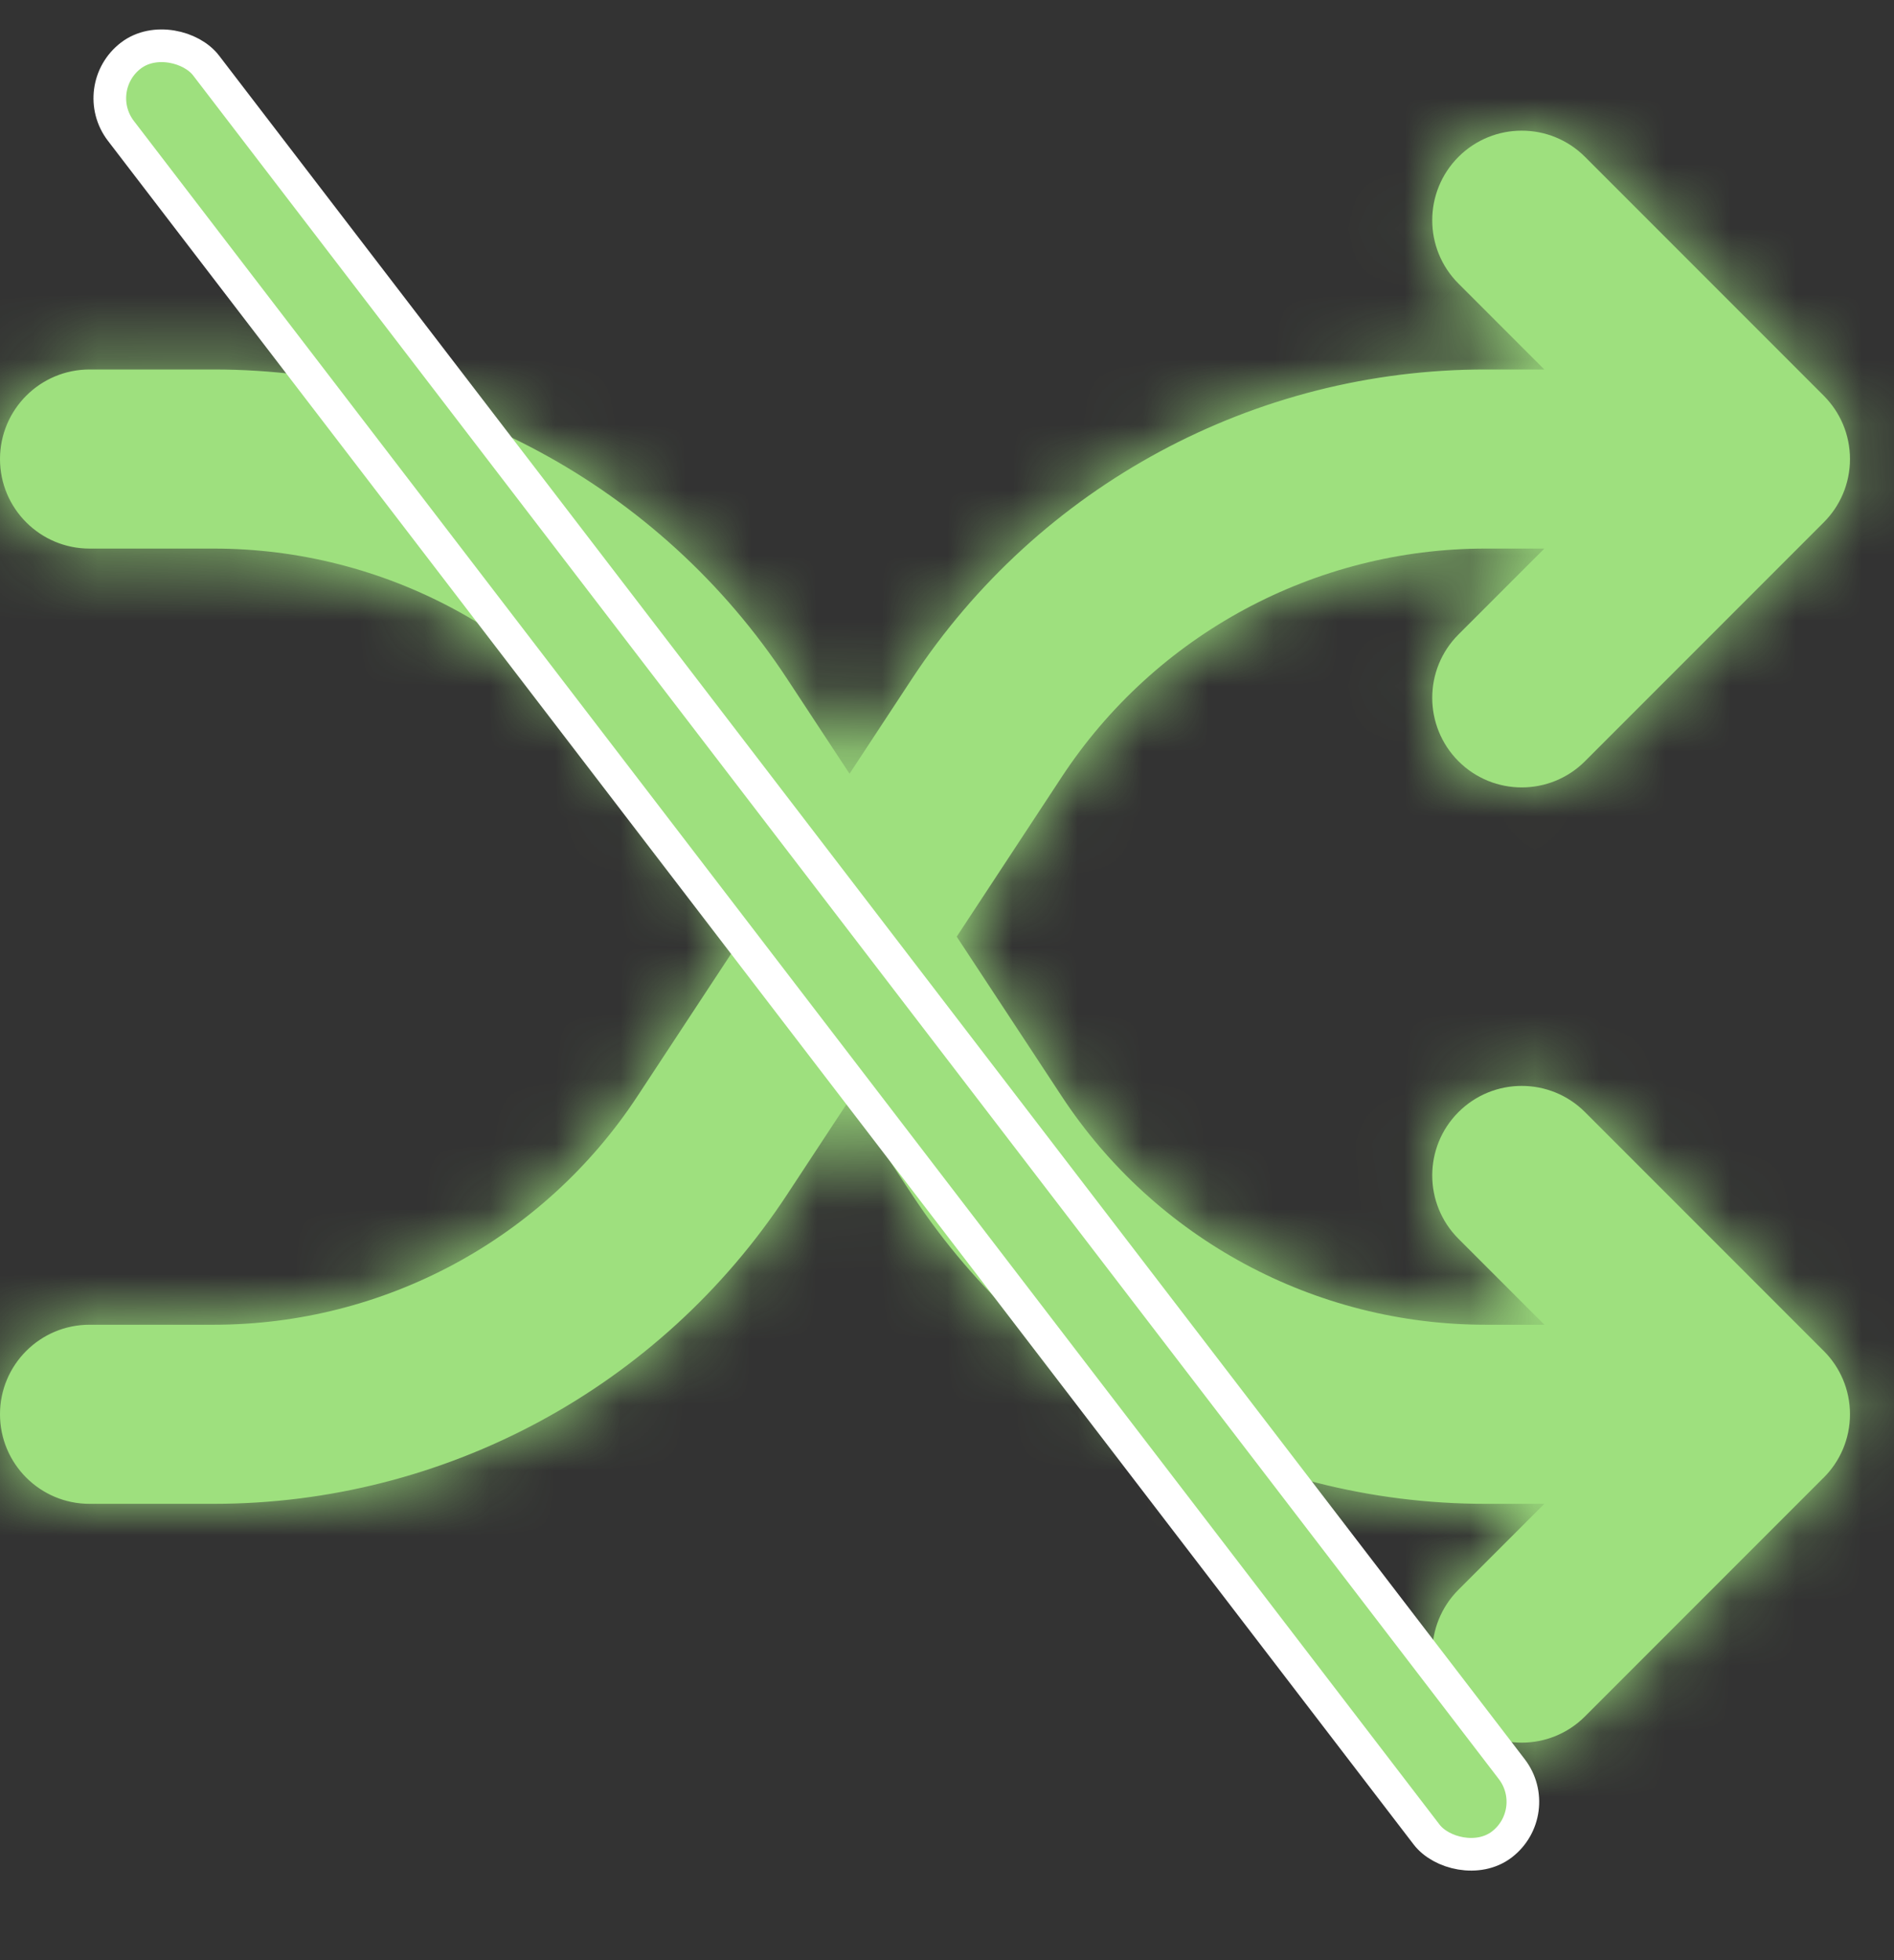 <svg width="29" height="30" viewBox="0 0 29 30" fill="none" xmlns="http://www.w3.org/2000/svg">
<rect x="0" y="0" width="29" height="30" fill="#333333" stroke="none"/>
<mask id="path-1-inside-1_145_812" fill="white">
<path d="M22.331 9.711C21.796 10.246 21.796 11.114 22.331 11.65C22.866 12.185 23.734 12.185 24.269 11.65L22.331 9.711ZM27.924 7.995C28.459 7.459 28.459 6.592 27.924 6.056C27.389 5.521 26.521 5.521 25.986 6.056L27.924 7.995ZM25.986 7.995C26.521 8.53 27.389 8.53 27.924 7.995C28.459 7.459 28.459 6.592 27.924 6.056L25.986 7.995ZM24.269 2.401C23.734 1.866 22.866 1.866 22.331 2.401C21.796 2.937 21.796 3.805 22.331 4.34L24.269 2.401ZM26.955 8.396C27.712 8.396 28.326 7.782 28.326 7.026C28.326 6.269 27.712 5.655 26.955 5.655V8.396ZM11.863 13.582C11.447 14.214 11.622 15.064 12.255 15.48C12.887 15.896 13.737 15.721 14.153 15.089L11.863 13.582ZM14.153 15.089C14.569 14.456 14.394 13.606 13.761 13.19C13.129 12.774 12.279 12.95 11.863 13.582L14.153 15.089ZM1.371 20.275C0.614 20.275 0 20.888 0 21.645C0 22.402 0.614 23.016 1.371 23.016V20.275ZM14.153 13.582C13.737 12.95 12.887 12.774 12.255 13.19C11.622 13.606 11.447 14.456 11.863 15.089L14.153 13.582ZM26.955 23.016C27.712 23.016 28.326 22.402 28.326 21.645C28.326 20.888 27.712 20.275 26.955 20.275V23.016ZM11.863 15.089C12.279 15.721 13.129 15.896 13.761 15.48C14.394 15.064 14.569 14.214 14.153 13.582L11.863 15.089ZM1.371 5.655C0.614 5.655 0 6.269 0 7.026C0 7.782 0.614 8.396 1.371 8.396V5.655ZM24.269 17.021C23.734 16.486 22.866 16.486 22.331 17.021C21.796 17.556 21.796 18.424 22.331 18.959L24.269 17.021ZM25.986 22.614C26.521 23.15 27.389 23.15 27.924 22.614C28.459 22.079 28.459 21.211 27.924 20.676L25.986 22.614ZM27.924 22.614C28.459 22.079 28.459 21.211 27.924 20.676C27.389 20.141 26.521 20.141 25.986 20.676L27.924 22.614ZM22.331 24.331C21.796 24.866 21.796 25.734 22.331 26.269C22.866 26.805 23.734 26.805 24.269 26.269L22.331 24.331ZM24.269 11.65L27.924 7.995L25.986 6.056L22.331 9.711L24.269 11.65ZM27.924 6.056L24.269 2.401L22.331 4.34L25.986 7.995L27.924 6.056ZM26.955 5.655H22.752L22.751 8.396H26.955V5.655ZM22.752 5.655C19.212 5.651 15.91 7.43 13.964 10.388L16.255 11.894C17.692 9.708 20.134 8.394 22.751 8.396L22.752 5.655ZM13.964 10.388L11.863 13.582L14.153 15.089L16.255 11.894L13.964 10.388ZM11.863 13.582L9.761 16.776L12.051 18.283L14.153 15.089L11.863 13.582ZM9.761 16.776C8.325 18.96 5.887 20.275 3.273 20.275L3.273 23.016C6.809 23.016 10.108 21.237 12.051 18.283L9.761 16.776ZM3.273 20.275H1.371V23.016H3.273L3.273 20.275ZM11.863 15.089L13.964 18.283L16.255 16.776L14.153 13.582L11.863 15.089ZM13.964 18.283C15.91 21.24 19.214 23.019 22.753 23.016L22.752 20.275C20.136 20.277 17.692 18.962 16.255 16.776L13.964 18.283ZM22.753 23.016H26.955V20.275H22.752L22.753 23.016ZM14.153 13.582L12.051 10.388L9.761 11.894L11.863 15.089L14.153 13.582ZM12.051 10.388C10.108 7.434 6.809 5.655 3.273 5.655L3.273 8.396C5.887 8.396 8.325 9.711 9.761 11.894L12.051 10.388ZM3.273 5.655H1.371V8.396H3.273L3.273 5.655ZM22.331 18.959L25.986 22.614L27.924 20.676L24.269 17.021L22.331 18.959ZM25.986 20.676L22.331 24.331L24.269 26.269L27.924 22.614L25.986 20.676Z"/>
</mask>
<path d="M22.331 9.711C21.796 10.246 21.796 11.114 22.331 11.65C22.866 12.185 23.734 12.185 24.269 11.65L22.331 9.711ZM27.924 7.995C28.459 7.459 28.459 6.592 27.924 6.056C27.389 5.521 26.521 5.521 25.986 6.056L27.924 7.995ZM25.986 7.995C26.521 8.53 27.389 8.53 27.924 7.995C28.459 7.459 28.459 6.592 27.924 6.056L25.986 7.995ZM24.269 2.401C23.734 1.866 22.866 1.866 22.331 2.401C21.796 2.937 21.796 3.805 22.331 4.34L24.269 2.401ZM26.955 8.396C27.712 8.396 28.326 7.782 28.326 7.026C28.326 6.269 27.712 5.655 26.955 5.655V8.396ZM11.863 13.582C11.447 14.214 11.622 15.064 12.255 15.48C12.887 15.896 13.737 15.721 14.153 15.089L11.863 13.582ZM14.153 15.089C14.569 14.456 14.394 13.606 13.761 13.19C13.129 12.774 12.279 12.95 11.863 13.582L14.153 15.089ZM1.371 20.275C0.614 20.275 0 20.888 0 21.645C0 22.402 0.614 23.016 1.371 23.016V20.275ZM14.153 13.582C13.737 12.95 12.887 12.774 12.255 13.19C11.622 13.606 11.447 14.456 11.863 15.089L14.153 13.582ZM26.955 23.016C27.712 23.016 28.326 22.402 28.326 21.645C28.326 20.888 27.712 20.275 26.955 20.275V23.016ZM11.863 15.089C12.279 15.721 13.129 15.896 13.761 15.48C14.394 15.064 14.569 14.214 14.153 13.582L11.863 15.089ZM1.371 5.655C0.614 5.655 0 6.269 0 7.026C0 7.782 0.614 8.396 1.371 8.396V5.655ZM24.269 17.021C23.734 16.486 22.866 16.486 22.331 17.021C21.796 17.556 21.796 18.424 22.331 18.959L24.269 17.021ZM25.986 22.614C26.521 23.15 27.389 23.15 27.924 22.614C28.459 22.079 28.459 21.211 27.924 20.676L25.986 22.614ZM27.924 22.614C28.459 22.079 28.459 21.211 27.924 20.676C27.389 20.141 26.521 20.141 25.986 20.676L27.924 22.614ZM22.331 24.331C21.796 24.866 21.796 25.734 22.331 26.269C22.866 26.805 23.734 26.805 24.269 26.269L22.331 24.331ZM24.269 11.65L27.924 7.995L25.986 6.056L22.331 9.711L24.269 11.65ZM27.924 6.056L24.269 2.401L22.331 4.34L25.986 7.995L27.924 6.056ZM26.955 5.655H22.752L22.751 8.396H26.955V5.655ZM22.752 5.655C19.212 5.651 15.91 7.43 13.964 10.388L16.255 11.894C17.692 9.708 20.134 8.394 22.751 8.396L22.752 5.655ZM13.964 10.388L11.863 13.582L14.153 15.089L16.255 11.894L13.964 10.388ZM11.863 13.582L9.761 16.776L12.051 18.283L14.153 15.089L11.863 13.582ZM9.761 16.776C8.325 18.96 5.887 20.275 3.273 20.275L3.273 23.016C6.809 23.016 10.108 21.237 12.051 18.283L9.761 16.776ZM3.273 20.275H1.371V23.016H3.273L3.273 20.275ZM11.863 15.089L13.964 18.283L16.255 16.776L14.153 13.582L11.863 15.089ZM13.964 18.283C15.91 21.24 19.214 23.019 22.753 23.016L22.752 20.275C20.136 20.277 17.692 18.962 16.255 16.776L13.964 18.283ZM22.753 23.016H26.955V20.275H22.752L22.753 23.016ZM14.153 13.582L12.051 10.388L9.761 11.894L11.863 15.089L14.153 13.582ZM12.051 10.388C10.108 7.434 6.809 5.655 3.273 5.655L3.273 8.396C5.887 8.396 8.325 9.711 9.761 11.894L12.051 10.388ZM3.273 5.655H1.371V8.396H3.273L3.273 5.655ZM22.331 18.959L25.986 22.614L27.924 20.676L24.269 17.021L22.331 18.959ZM25.986 20.676L22.331 24.331L24.269 26.269L27.924 22.614L25.986 20.676Z" fill="#9EE07E"/>
<path d="M27.924 7.995L16.139 19.779L27.924 31.565L39.709 19.78L27.924 7.995ZM27.924 6.056L39.709 -5.729L27.924 -17.514L16.139 -5.728L27.924 6.056ZM22.751 8.396L6.084 8.388L39.417 8.412L22.751 8.396ZM9.761 16.776L18.921 2.853L0.601 30.7L9.761 16.776ZM3.273 23.016L-13.394 23.016L19.94 23.016H3.273ZM22.752 20.275L39.419 20.267L6.085 20.275H22.752ZM27.924 22.614L16.139 34.4L27.924 46.185L39.709 34.4L27.924 22.614ZM27.924 20.676L39.709 8.891L27.924 -2.894L16.139 8.891L27.924 20.676ZM36.055 -0.135L34.116 -2.074L10.546 21.496L12.484 23.434L36.055 -0.135ZM39.709 19.78C46.753 12.736 46.753 1.315 39.709 -5.729L16.139 17.842C10.166 11.868 10.166 2.183 16.139 -3.791L39.709 19.78ZM14.201 17.841L16.139 19.779L39.71 -3.79L37.772 -5.728L14.201 17.841ZM16.139 -5.728L14.201 -3.79L37.772 19.779L39.71 17.841L16.139 -5.728ZM34.117 16.125L36.055 14.186L12.484 -9.383L10.546 -7.445L34.117 16.125ZM10.289 5.655V8.396H43.622V5.655H10.289ZM6.085 7.01L6.084 8.381L39.417 8.412L39.419 7.041L6.085 7.01ZM5.95 25.065L7.095 25.818L25.414 -2.03L24.269 -2.783L5.95 25.065ZM23.313 1.165L21.023 -0.342L2.703 27.506L4.993 29.013L23.313 1.165ZM20.066 3.606L18.921 2.853L0.601 30.7L1.746 31.453L20.066 3.606ZM-13.394 21.645V23.016H19.94V21.645H-13.394ZM18.037 23.016V20.275H-15.296V23.016H18.037ZM21.023 29.013L23.313 27.506L4.993 -0.342L2.703 1.165L21.023 29.013ZM24.269 31.454L25.414 30.701L7.095 2.853L5.95 3.606L24.269 31.454ZM39.419 21.645V20.275H6.085V21.645H39.419ZM10.289 20.275V23.016H43.622V20.275H10.289ZM1.746 -2.783L0.601 -2.03L18.921 25.818L20.066 25.065L1.746 -2.783ZM19.94 7.026L19.94 5.655L-13.394 5.654L-13.394 7.025L19.94 7.026ZM18.037 8.396V5.655H-15.296V8.396H18.037ZM34.116 30.744L36.054 28.806L12.484 5.236L10.546 7.174L34.116 30.744ZM39.709 34.4C46.753 27.355 46.753 15.935 39.709 8.891L16.139 32.461C10.166 26.488 10.166 16.803 16.139 10.829L39.709 34.4ZM16.139 8.891L14.201 10.829L37.771 34.4L39.709 32.461L16.139 8.891ZM14.201 32.461L16.139 34.4L39.709 10.829L37.771 8.891L14.201 32.461ZM36.054 14.484L34.116 12.546L10.546 36.116L12.484 38.054L36.054 14.484ZM6.085 5.647L6.084 8.388L39.417 8.404L39.419 5.663L6.085 5.647ZM4.805 24.312L7.095 25.818L25.414 -2.03L23.124 -3.536L4.805 24.312ZM0.601 30.7L2.892 32.207L21.211 4.359L18.921 2.853L0.601 30.7ZM-13.394 20.275L-13.394 23.016L19.94 23.016L19.94 20.274L-13.394 20.275ZM23.124 32.207L25.414 30.701L7.095 2.853L4.805 4.359L23.124 32.207ZM39.42 23.008L39.419 20.267L6.085 20.282L6.087 23.024L39.42 23.008ZM2.891 -3.536L0.601 -2.03L18.921 25.818L21.211 24.311L2.891 -3.536ZM-13.394 5.654L-13.394 8.396L19.94 8.397L19.94 5.655L-13.394 5.654ZM22.331 9.711L45.901 33.282L45.901 33.282L22.331 9.711ZM24.269 11.65L0.699 -11.921L0.699 -11.921L24.269 11.65ZM27.924 7.995L51.494 31.565L4.354 -15.576L27.924 7.995ZM27.924 6.056L4.354 29.627L51.495 -17.514L27.924 6.056ZM25.986 6.056L2.416 -17.514L2.416 -17.514L25.986 6.056ZM25.986 7.995L2.416 31.565L2.416 31.565L25.986 7.995ZM24.269 2.401L47.84 -21.169L47.839 -21.169L24.269 2.401ZM22.331 4.34L45.901 -19.23L45.901 -19.231L22.331 4.34ZM22.751 8.396L22.718 41.729L22.735 41.73H22.751V8.396ZM16.255 11.894L44.102 30.215L44.103 30.213L16.255 11.894ZM11.863 13.582L-15.984 -4.738L-15.985 -4.738L11.863 13.582ZM12.255 15.48L-6.066 43.328L-6.064 43.329L12.255 15.48ZM14.153 15.089L42 33.409L42 33.409L14.153 15.089ZM13.761 13.19L32.082 -14.657L32.08 -14.658L13.761 13.19ZM9.761 16.776L-18.086 -1.544L-18.086 -1.543L9.761 16.776ZM3.273 23.016L3.273 56.349L3.275 56.349L3.273 23.016ZM12.255 13.19L-6.064 -14.658L-6.066 -14.657L12.255 13.19ZM11.863 15.089L-15.985 33.409L-15.984 33.409L11.863 15.089ZM16.255 16.776L44.103 -1.542L44.102 -1.544L16.255 16.776ZM22.752 20.275V-13.059H22.736L22.719 -13.059L22.752 20.275ZM13.761 15.48L32.08 43.329L32.082 43.328L13.761 15.48ZM9.761 11.894L-18.086 30.214L-18.086 30.215L9.761 11.894ZM3.273 5.655L3.274 -27.678H3.273V5.655ZM22.752 5.655L22.72 38.988L22.736 38.988H22.752V5.655ZM13.964 10.388L41.812 28.708L41.812 28.708L13.964 10.388ZM12.051 18.283L-15.796 -0.037L-15.796 -0.037L12.051 18.283ZM13.964 18.283L41.812 -0.037L41.812 -0.037L13.964 18.283ZM22.753 23.016V-10.318H22.737L22.721 -10.318L22.753 23.016ZM12.051 10.388L-15.796 28.708L-15.796 28.708L12.051 10.388ZM3.273 8.396L3.274 -24.937H3.273V8.396ZM-1.239 -13.859C-14.792 -0.306 -14.792 21.667 -1.239 35.22L45.901 -11.921C58.383 0.561 58.384 20.799 45.901 33.282L-1.239 -13.859ZM-1.239 35.22C12.314 48.773 34.287 48.773 47.84 35.22L0.699 -11.921C13.181 -24.403 33.419 -24.403 45.901 -11.921L-1.239 35.22ZM51.494 -17.514C37.941 -31.066 15.969 -31.066 2.416 -17.514L49.556 29.627C37.074 42.109 16.837 42.109 4.354 29.627L51.494 -17.514ZM2.416 31.565C15.969 45.117 37.941 45.117 51.494 31.565L4.354 -15.576C16.837 -28.058 37.074 -28.058 49.556 -15.576L2.416 31.565ZM47.839 -21.169C34.286 -34.721 12.314 -34.721 -1.239 -21.169L45.901 25.972C33.419 38.454 13.182 38.454 0.699 25.972L47.839 -21.169ZM-1.239 -21.169C-14.792 -7.616 -14.792 14.358 -1.239 27.91L45.901 -19.231C58.384 -6.749 58.384 13.49 45.901 25.972L-1.239 -21.169ZM26.955 41.73C46.121 41.73 61.659 26.192 61.659 7.026H-5.008C-5.008 -10.627 9.303 -24.937 26.955 -24.937V41.73ZM61.659 7.026C61.659 -12.141 46.121 -27.678 26.955 -27.678V38.988C9.303 38.988 -5.008 24.678 -5.008 7.026H61.659ZM-15.986 -4.737C-26.517 11.273 -22.08 32.792 -6.066 43.328L30.575 -12.367C45.324 -2.663 49.41 17.156 39.711 31.901L-15.986 -4.737ZM-6.064 43.329C9.945 53.86 31.465 49.423 42 33.409L-13.694 -3.232C-3.991 -17.981 15.829 -22.067 30.573 -12.368L-6.064 43.329ZM42.001 33.407C52.532 17.398 48.096 -4.121 32.082 -14.657L-4.56 41.037C-19.308 31.334 -23.395 11.515 -13.695 -3.23L42.001 33.407ZM32.08 -14.658C16.071 -25.189 -5.449 -20.752 -15.984 -4.739L39.71 31.903C30.007 46.652 10.187 50.738 -4.558 41.039L32.08 -14.658ZM1.371 -13.059C-17.796 -13.059 -33.333 2.479 -33.333 21.645H33.333C33.333 39.297 19.023 53.608 1.371 53.608V-13.059ZM-33.333 21.645C-33.333 40.811 -17.796 56.349 1.371 56.349V-10.318C19.023 -10.318 33.333 3.993 33.333 21.645H-33.333ZM42 -4.739C31.465 -20.752 9.945 -25.189 -6.064 -14.658L30.573 41.039C15.829 50.738 -3.991 46.652 -13.694 31.903L42 -4.739ZM-6.066 -14.657C-22.08 -4.121 -26.517 17.398 -15.986 33.407L39.711 -3.23C49.41 11.515 45.324 31.334 30.575 41.037L-6.066 -14.657ZM26.955 56.349C46.122 56.349 61.659 40.812 61.659 21.645H-5.008C-5.008 3.993 9.303 -10.318 26.955 -10.318V56.349ZM61.659 21.645C61.659 2.479 46.122 -13.059 26.955 -13.059V53.608C9.303 53.608 -5.008 39.298 -5.008 21.645H61.659ZM-15.984 33.409C-5.449 49.423 16.071 53.86 32.08 43.329L-4.558 -12.368C10.187 -22.067 30.007 -17.981 39.71 -3.232L-15.984 33.409ZM32.082 43.328C48.096 32.792 52.532 11.273 42.001 -4.737L-13.695 31.901C-23.395 17.156 -19.308 -2.663 -4.56 -12.367L32.082 43.328ZM1.371 -27.678C-17.796 -27.678 -33.333 -12.141 -33.333 7.026H33.333C33.333 24.678 19.023 38.988 1.371 38.988V-27.678ZM-33.333 7.026C-33.333 26.192 -17.796 41.73 1.371 41.73V-24.937C19.023 -24.937 33.333 -10.627 33.333 7.026H-33.333ZM47.84 -6.549C34.287 -20.102 12.314 -20.102 -1.239 -6.549L45.901 40.591C33.419 53.074 13.181 53.074 0.699 40.591L47.84 -6.549ZM-1.239 -6.549C-14.792 7.004 -14.792 28.977 -1.239 42.53L45.901 -4.611C58.383 7.871 58.383 28.109 45.901 40.591L-1.239 -6.549ZM2.416 46.185C15.969 59.737 37.942 59.737 51.495 46.185L4.354 -0.956C16.836 -13.438 37.074 -13.438 49.556 -0.956L2.416 46.185ZM51.495 -2.894C37.942 -16.447 15.969 -16.447 2.416 -2.894L49.556 44.246C37.074 56.729 16.836 56.729 4.354 44.246L51.495 -2.894ZM-1.239 0.761C-14.792 14.314 -14.792 36.287 -1.239 49.84L45.901 2.699C58.383 15.181 58.383 35.419 45.901 47.901L-1.239 0.761ZM-1.239 49.84C12.314 63.392 34.287 63.392 47.84 49.84L0.699 2.699C13.181 -9.783 33.419 -9.783 45.901 2.699L-1.239 49.84ZM47.839 35.22L51.494 31.565L4.354 -15.576L0.699 -11.921L47.839 35.22ZM2.416 -17.514L-1.239 -13.859L45.901 33.282L49.556 29.627L2.416 -17.514ZM51.495 -17.514L47.84 -21.169L0.699 25.972L4.354 29.627L51.495 -17.514ZM-1.239 27.91L2.416 31.565L49.556 -15.575L45.901 -19.23L-1.239 27.91ZM26.955 -27.678H22.752V38.988H26.955V-27.678ZM22.751 41.73H26.955V-24.937H22.751V41.73ZM22.784 -27.678C8.011 -27.693 -5.769 -20.267 -13.883 -7.933L41.812 28.708C37.588 35.128 30.413 38.996 22.72 38.988L22.784 -27.678ZM44.103 30.213C39.369 37.41 31.33 41.738 22.718 41.729L22.783 -24.937C8.938 -24.951 -3.984 -17.993 -11.594 -6.425L44.103 30.213ZM-13.883 -7.933L-15.984 -4.738L39.71 31.903L41.812 28.708L-13.883 -7.933ZM42 33.409L44.102 30.215L-11.593 -6.426L-13.694 -3.232L42 33.409ZM-15.985 -4.738L-18.086 -1.544L37.609 35.097L39.71 31.902L-15.985 -4.738ZM39.899 36.604L42 33.409L-13.694 -3.232L-15.796 -0.037L39.899 36.604ZM-18.086 -1.543C-13.358 -8.731 -5.332 -13.059 3.273 -13.059V53.608C17.105 53.608 30.008 46.651 37.609 35.096L-18.086 -1.543ZM3.275 56.349C18.027 56.348 31.79 48.929 39.899 36.603L-15.796 -0.037C-11.574 -6.454 -4.409 -10.317 3.271 -10.318L3.275 56.349ZM3.273 -13.059H1.371V53.608H3.273V-13.059ZM1.371 56.349H3.273V-10.318H1.371V56.349ZM-15.984 33.409L-13.883 36.604L41.812 -0.037L39.71 -3.232L-15.984 33.409ZM44.102 -1.544L42 -4.738L-13.694 31.903L-11.593 35.097L44.102 -1.544ZM-13.883 36.604C-5.766 48.941 8.017 56.364 22.786 56.349L22.721 -10.318C30.41 -10.325 37.586 -6.46 41.812 -0.037L-13.883 36.604ZM22.719 -13.059C31.325 -13.067 39.365 -8.744 44.103 -1.542L-11.594 35.095C-3.981 46.669 8.946 53.621 22.785 53.608L22.719 -13.059ZM22.753 56.349H26.955V-10.318H22.753V56.349ZM26.955 -13.059H22.752V53.608H26.955V-13.059ZM42 -4.738L39.899 -7.933L-15.796 28.708L-13.694 31.903L42 -4.738ZM-18.086 30.215L-15.985 33.409L39.71 -3.232L37.609 -6.426L-18.086 30.215ZM39.899 -7.933C31.791 -20.258 18.027 -27.678 3.274 -27.678L3.272 38.988C-4.409 38.988 -11.575 35.125 -15.796 28.708L39.899 -7.933ZM3.272 41.73C-5.331 41.729 -13.358 37.402 -18.086 30.214L37.609 -6.426C30.008 -17.98 17.104 -24.937 3.274 -24.937L3.272 41.73ZM3.273 -27.678H1.371V38.988H3.273V-27.678ZM1.371 41.73H3.273V-24.937H1.371V41.73ZM-1.239 42.53L2.416 46.185L49.556 -0.956L45.901 -4.611L-1.239 42.53ZM51.495 -2.894L47.84 -6.549L0.699 40.591L4.354 44.246L51.495 -2.894ZM2.416 -2.894L-1.239 0.761L45.901 47.901L49.556 44.246L2.416 -2.894ZM47.84 49.84L51.495 46.185L4.354 -0.956L0.699 2.699L47.84 49.84Z" fill="#9EE07E" mask="url(#path-1-inside-1_145_812)"/>
<rect x="1.351" y="1.351" width="1.644" height="34.5" rx="0.822" transform="rotate(-37.479 1.351 1.351)" fill="#9EE07E" stroke="white" stroke-width="0.5"/>
</svg>
